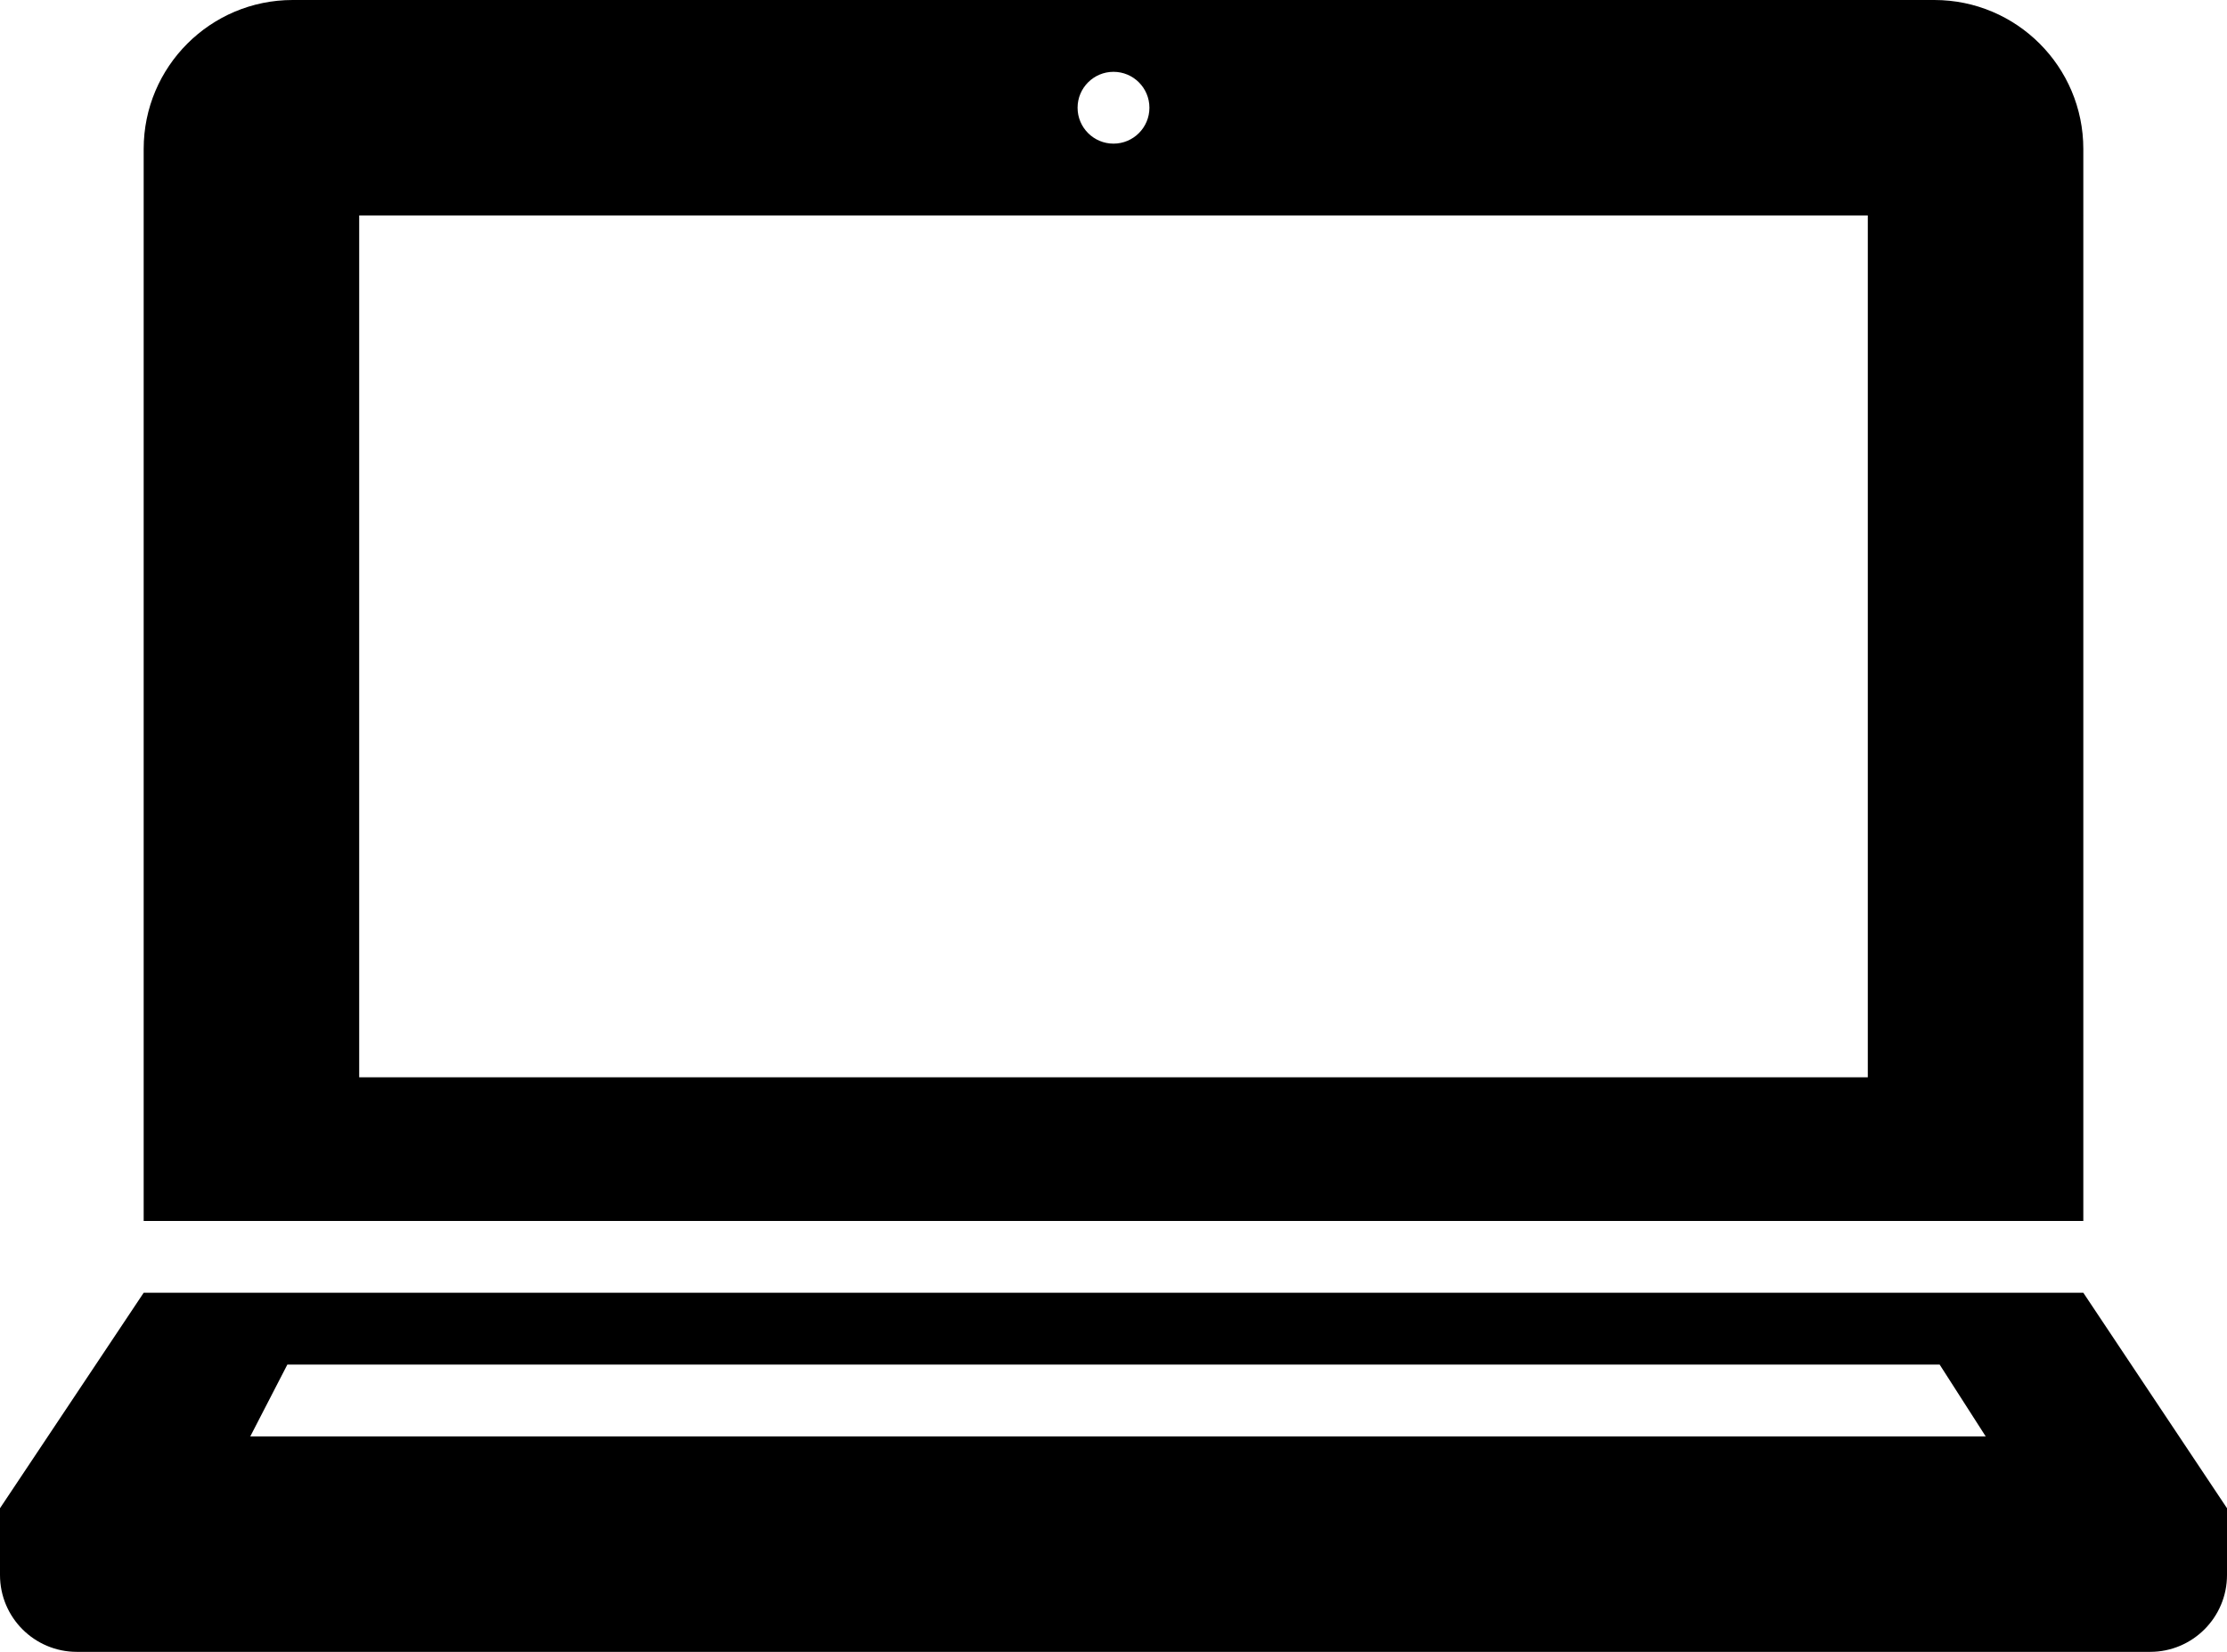 <?xml version="1.0" encoding="iso-8859-1"?>
<!-- Generator: Adobe Illustrator 16.0.0, SVG Export Plug-In . SVG Version: 6.00 Build 0)  -->
<!DOCTYPE svg PUBLIC "-//W3C//DTD SVG 1.1//EN" "http://www.w3.org/Graphics/SVG/1.1/DTD/svg11.dtd">
<svg version="1.1" xmlns="http://www.w3.org/2000/svg" xmlns:xlink="http://www.w3.org/1999/xlink" x="0px" y="0px" width="31px"
	 height="23px" viewBox="0 0 31 23" style="enable-background:new 0 0 31 23;" xml:space="preserve">
<g id="notebook">
	<path d="M29,2.074C29,0.929,28.071,0,26.926,0H4.074C2.929,0,2,0.929,2,2.074V17h27V2.074z M15.5,1C15.776,1,16,1.224,16,1.5
		S15.776,2,15.5,2S15,1.776,15,1.5S15.224,1,15.5,1z M26,15H5V3h21V15z"/>
	<path d="M29,18H2l-2,3v0.93C0,22.521,0.479,23,1.07,23H29.93c0.591,0,1.07-0.479,1.07-1.07V21L29,18z M4,19h23l0.641,1H3.484L4,19z
		"/>
</g>
<g id="Layer_1">
</g>
</svg>
